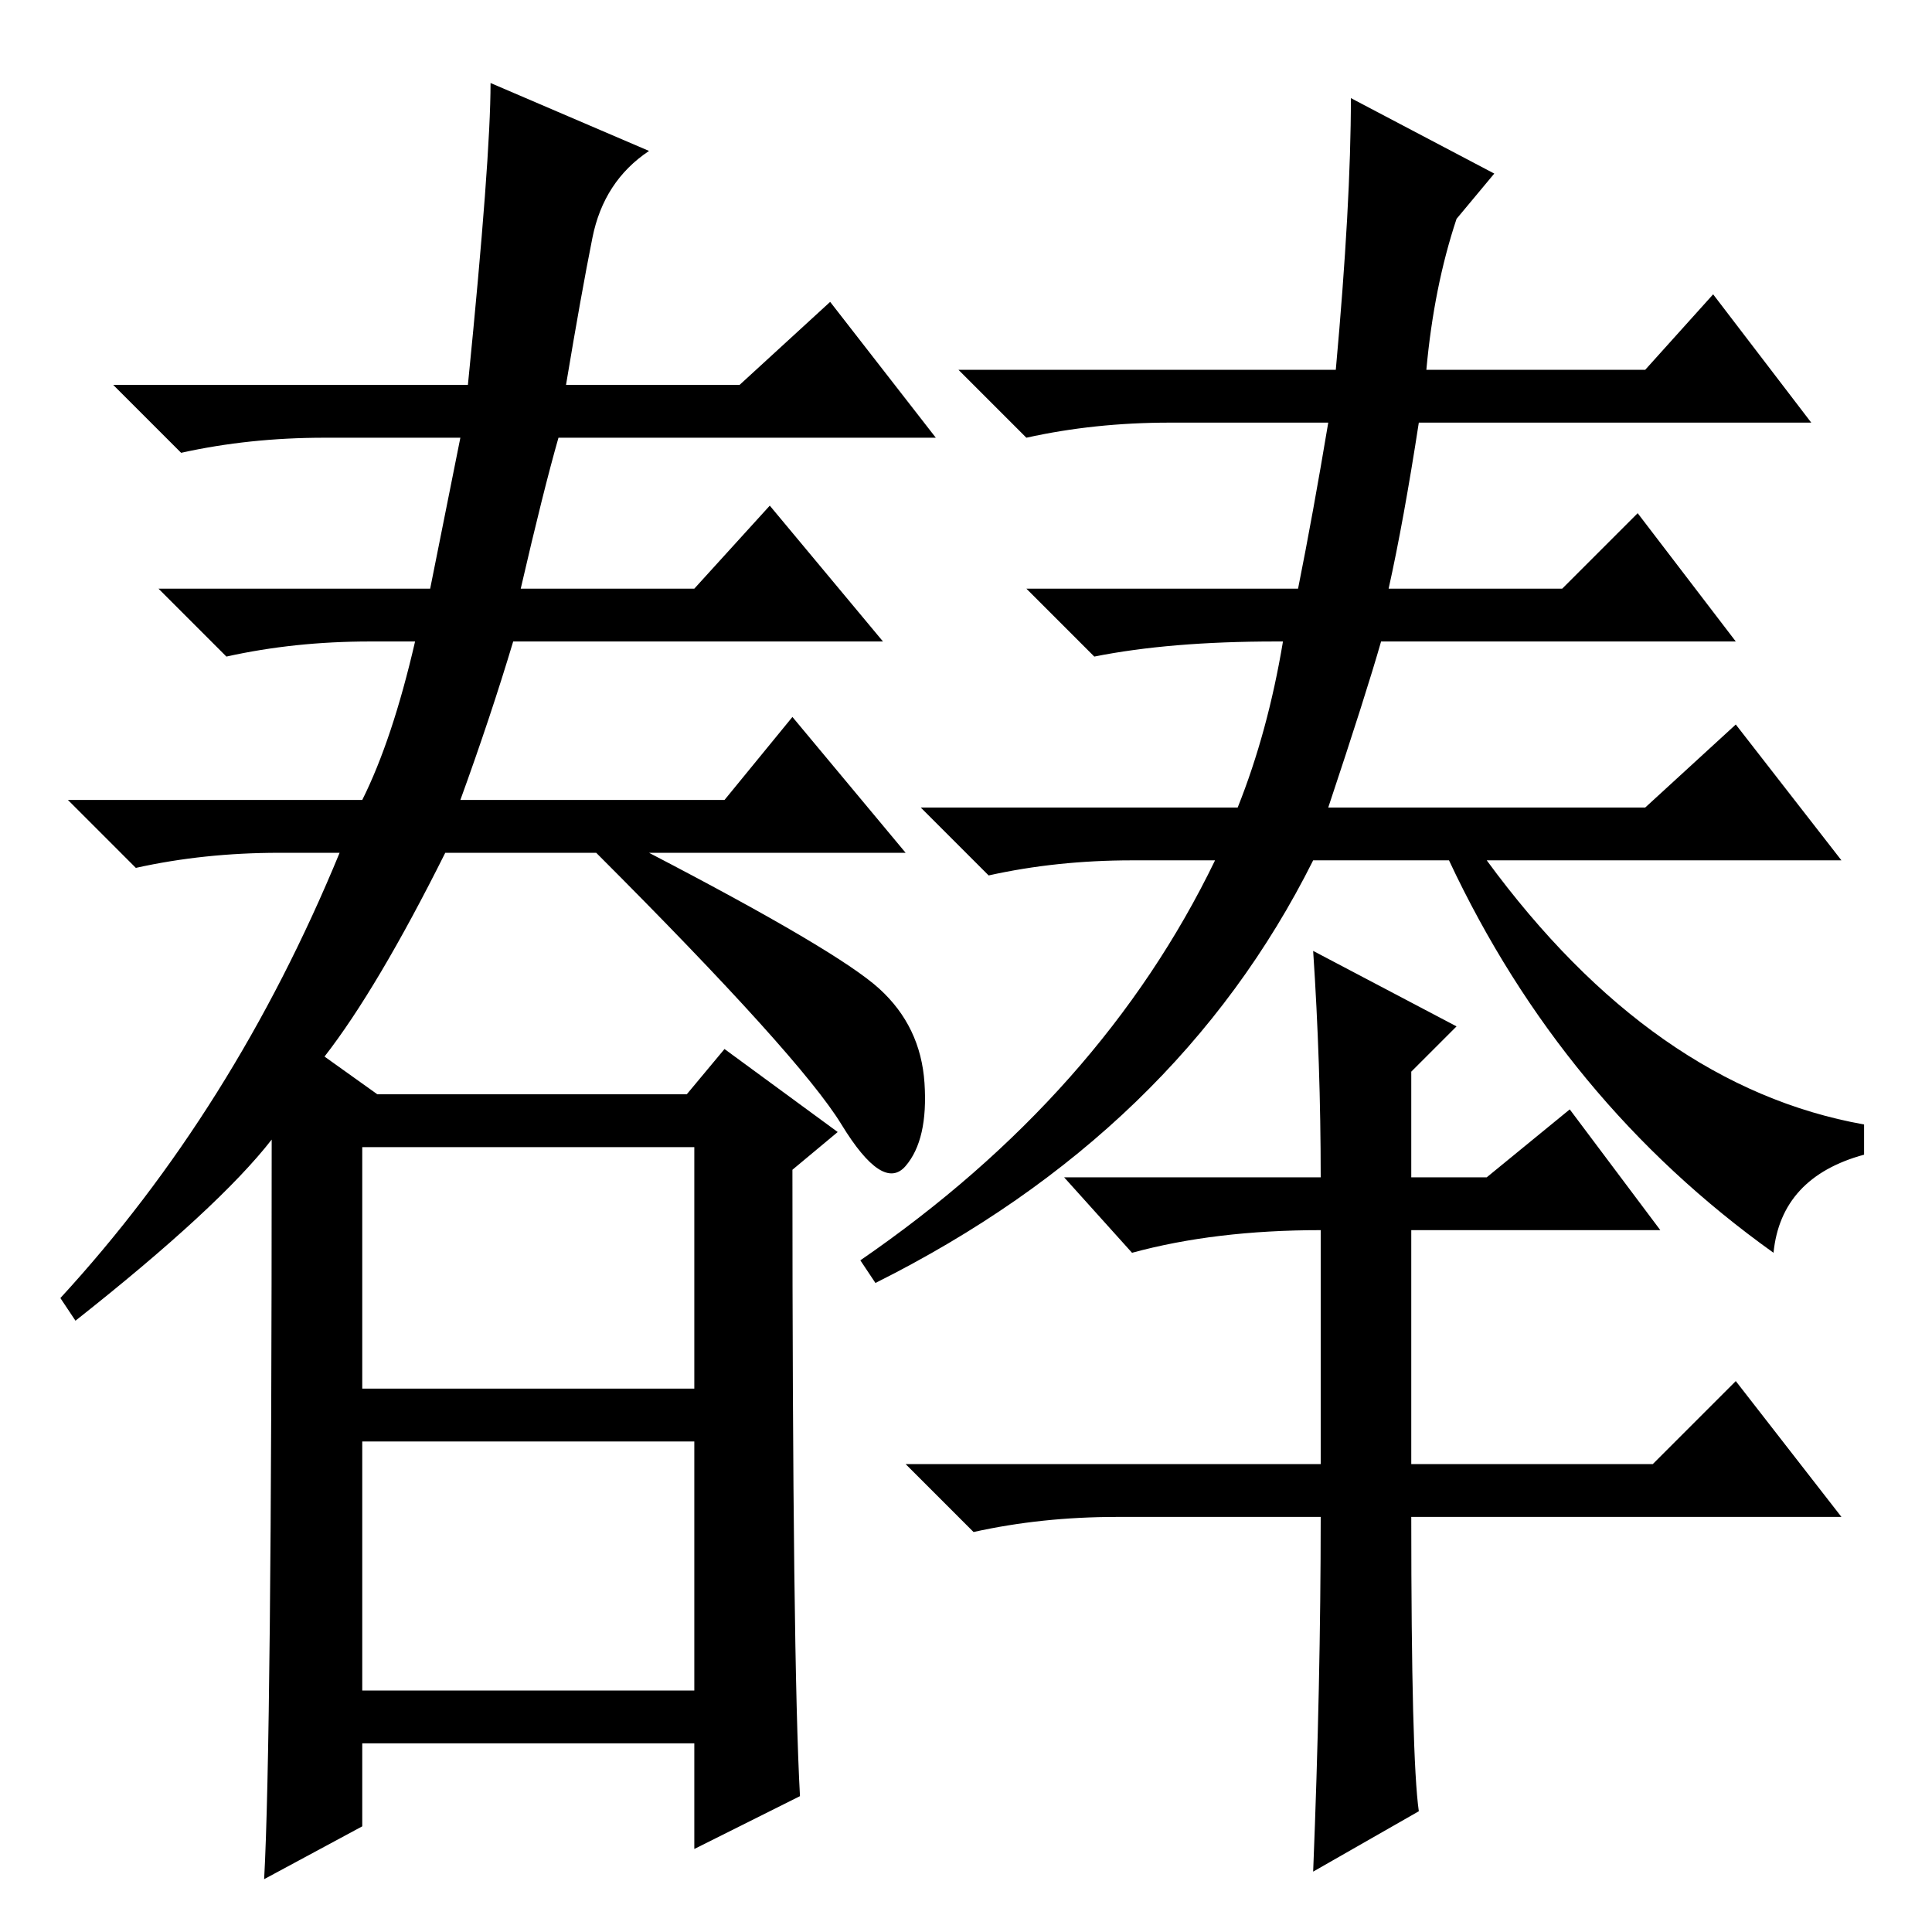 <?xml version="1.0" standalone="no"?>
<!DOCTYPE svg PUBLIC "-//W3C//DTD SVG 1.1//EN" "http://www.w3.org/Graphics/SVG/1.1/DTD/svg11.dtd" >
<svg xmlns="http://www.w3.org/2000/svg" xmlns:xlink="http://www.w3.org/1999/xlink" version="1.1" viewBox="0 -36 256 256">
  <g transform="matrix(1 0 0 -1 0 220)">
   <path fill="currentColor"
d="M79 143h-20q-9 -18 -16 -27l7 -5h41l5 6l15 -11l-6 -5q0 -65 1 -83l-14 -7v14h-44v-11l-13 -7q1 18 1 98q-7 -9 -26 -24l-2 3q23 25 37 59h-8q-10 0 -19 -2l-9 9h39q4 8 7 21h-6q-10 0 -19 -2l-9 9h36l4 20h-18q-10 0 -19 -2l-9 9h47q3 30 3 40l21 -9q-6 -4 -7.5 -11.5
t-3.5 -19.5h23l12 11l14 -18h-50q-2 -7 -5 -20h23l10 11l15 -18h-49q-3 -10 -7 -21h35l9 11l15 -18h-34q25 -13 30.5 -18t6 -12.5t-2.5 -11t-8.5 5.5t-32.5 36zM48 72h44v32h-44v-32zM48 32h44v33h-44v-33zM235 90q-28 20 -43 52h-18q-18 -36 -58 -56l-2 3q32 22 47 53h-11
q-10 0 -19 -2l-9 9h42q4 10 6 22h-1q-14 0 -24 -2l-9 9h36q2 10 4 22h-21q-10 0 -19 -2l-9 9h50q2 22 2 36l19 -10l-5 -6q-3 -9 -4 -20h29l9 10l13 -17h-52q-2 -13 -4 -22h23l10 10l13 -17h-47q-2 -7 -7 -22h42l12 11l14 -18h-47q22 -30 50 -35v-4q-11 -3 -12 -13zM175 55
h-27q-10 0 -19 -2l-9 9h55v31q-14 0 -25 -3l-9 10h34q0 15 -1 30l19 -10l-6 -6v-14h10l11 9l12 -16h-33v-31h32l11 11l14 -18h-57q0 -32 1 -39l-14 -8q1 25 1 47z" />
  </g>

</svg>
